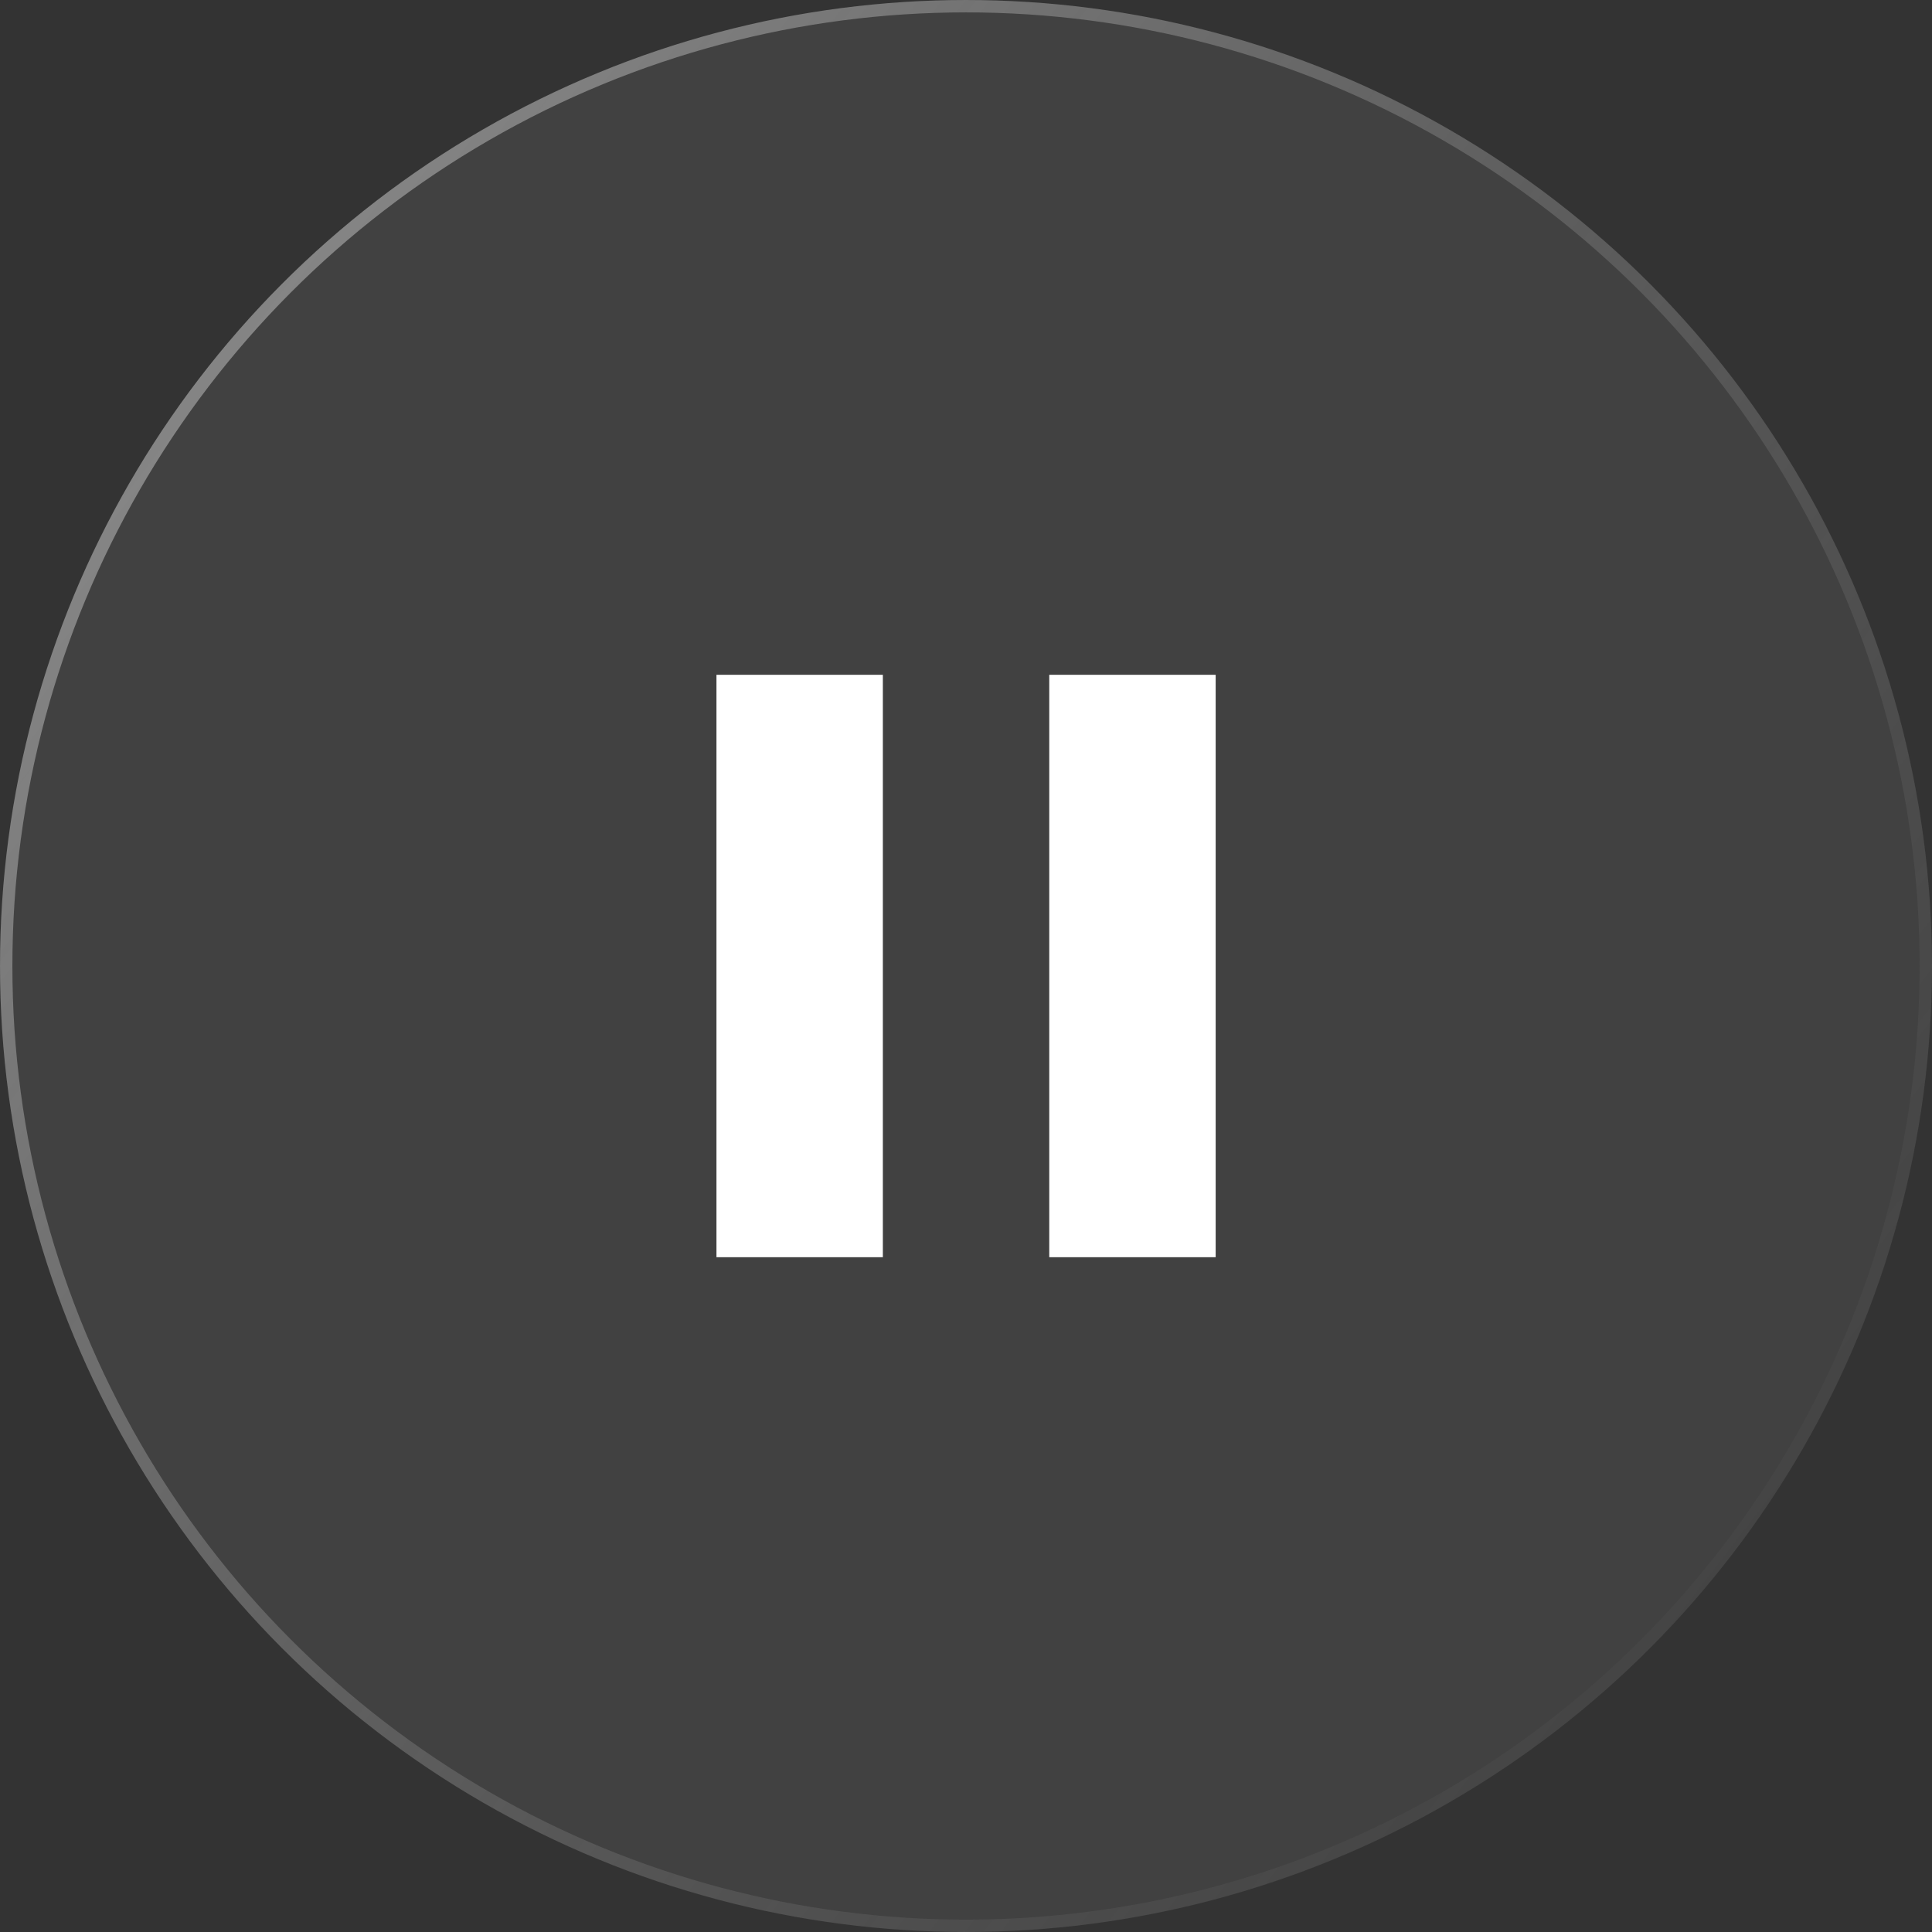<svg width="106" height="106" viewBox="0 0 106 106" fill="none" xmlns="http://www.w3.org/2000/svg">
<rect x="0" y="0" width="106" height="106" fill="#333333" stroke="none"/>
<circle cx="53" cy="53" r="53" fill="white" fill-opacity="0.07"/>
<circle cx="53" cy="53" r="52.66" stroke="url(#paint0_linear_1374_127)" stroke-opacity="0.38" stroke-width="0.679"/>
<path d="M57.568 68.977V37.023H66.698V68.977H57.568ZM39.309 68.977V37.023H48.438V68.977H39.309Z" fill="white"/>
<defs>
<linearGradient id="paint0_linear_1374_127" x1="8.154" y1="16.308" x2="106" y2="91.731" gradientUnits="userSpaceOnUse">
<stop stop-color="white"/>
<stop offset="1" stop-color="#999999" stop-opacity="0"/>
</linearGradient>
</defs>
</svg>
